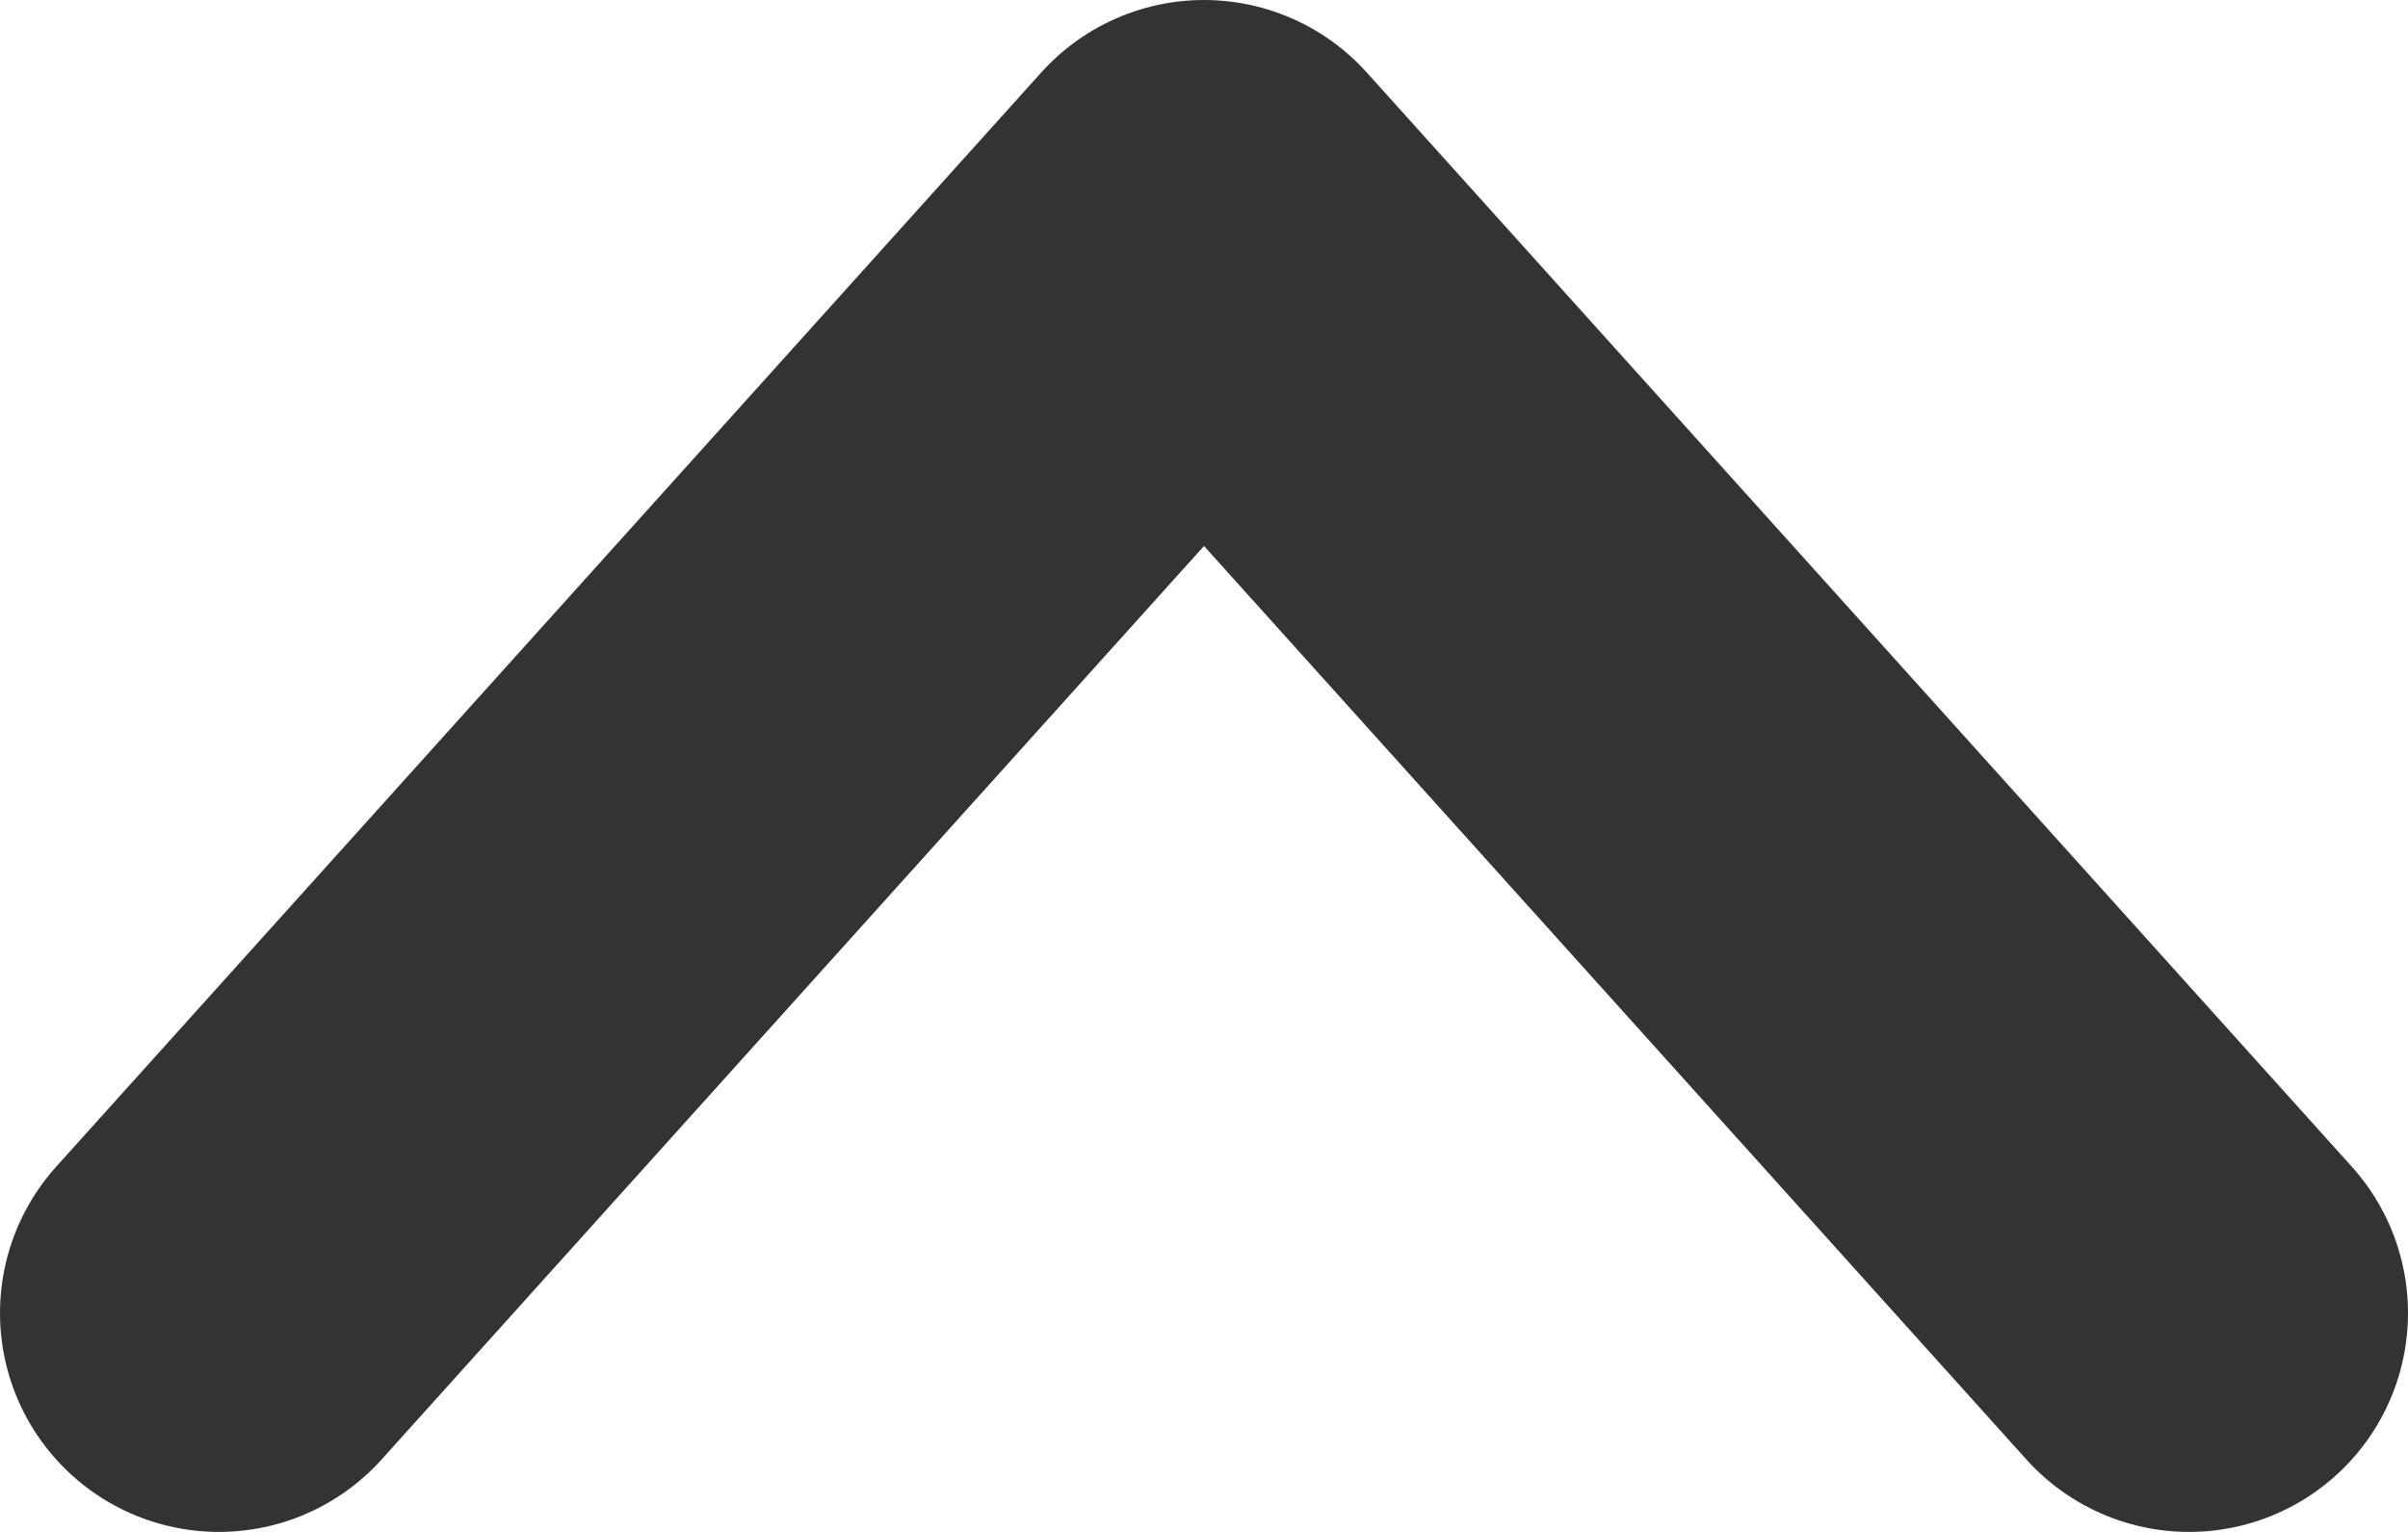 <svg width="11" height="7" viewBox="0 0 11 7" fill="none" xmlns="http://www.w3.org/2000/svg">
<path d="M10 6L5.5 1L1 6" stroke="#333333" stroke-width="2" stroke-linecap="round" stroke-linejoin="round"/>
</svg>
